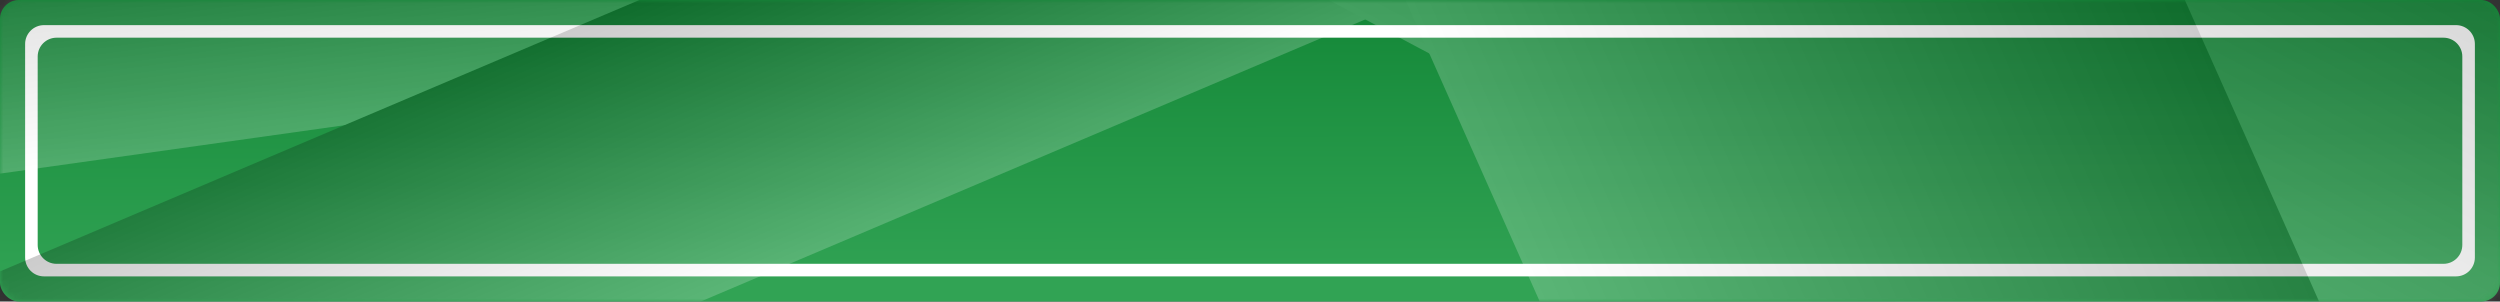 <?xml version="1.0" encoding="UTF-8"?>
<svg width="398px" height="48px" viewBox="0 0 398 48" version="1.1" xmlns="http://www.w3.org/2000/svg" xmlns:xlink="http://www.w3.org/1999/xlink">
    <rect x="0" y="0" width="398" height="48" fill="#333333" stroke="none"/>
    <!-- Generator: Sketch 45.2 (43514) - http://www.bohemiancoding.com/sketch -->
    <title>bg_pre_game_item_selected</title>
    <desc>Created with Sketch.</desc>
    <defs>
        <linearGradient x1="48.414%" y1="0%" x2="49.954%" y2="94.05%" id="linearGradient-1">
            <stop stop-color="#138737" offset="0%"></stop>
            <stop stop-color="#31A354" offset="100%"></stop>
        </linearGradient>
        <rect id="path-2" x="0" y="0" width="398" height="48" rx="3"></rect>
        <linearGradient x1="50%" y1="0%" x2="50%" y2="100%" id="linearGradient-4">
            <stop stop-color="#000000" offset="0%"></stop>
            <stop stop-color="#FFFFFF" offset="100%"></stop>
        </linearGradient>
    </defs>
    <g id="Page-1" stroke="none" stroke-width="1" fill="none" fill-rule="evenodd">
        <g id="bg_pre_game_item_selected">
            <mask id="mask-3" fill="white">
                <use xlink:href="#path-2"></use>
            </mask>
            <use id="Mask" fill="url(#linearGradient-1)" xlink:href="#path-2"></use>
            <path d="M7,4 L391,4 C392.657,4 394,5.343 394,7 L394,41 C394,42.657 392.657,44 391,44 L7,44 L7,44 C5.343,44 4,42.657 4,41 L4,7 L4,7 C4,5.343 5.343,4 7,4 L7,4 Z M9,6 L9,6 C7.343,6 6,7.343 6,9 L6,9 L6,39 C6,40.657 7.343,42 9,42 L389,42 C390.657,42 392,40.657 392,39 L392,9 C392,7.343 390.657,6 389,6 L389,6 L9,6 Z" id="Combined-Shape" fill="#FFFFFF" mask="url(#mask-3)"></path>
            <g id="Group-4" mask="url(#mask-3)" fill="url(#linearGradient-4)" opacity="0.2">
                <g transform="translate(-151, -214)">
                    <rect id="Rectangle-4" style="mix-blend-mode: soft-light;" transform="translate(200.404, 210.462) rotate(-8) translate(-200.404, -210.462) " x="1.404" y="186.462" width="398" height="48"></rect>
                    <rect id="Rectangle-4-Copy-3" style="mix-blend-mode: soft-light;" transform="translate(208.558, 258.848) rotate(-23) translate(-208.558, -258.848) " x="9.558" y="234.848" width="398" height="48"></rect>
                    <rect id="Rectangle-4-Copy" style="mix-blend-mode: soft-light;" transform="translate(465.313, 204.464) rotate(28) translate(-465.313, -204.464) " x="266.313" y="147.791" width="398" height="113.346"></rect>
                    <rect id="Rectangle-4-Copy-2" style="mix-blend-mode: soft-light;" transform="translate(432.714, 204.847) rotate(66) translate(-432.714, -204.847) " x="233.714" y="148.174" width="398" height="113.346"></rect>
                </g>
            </g>
        </g>
    </g>
</svg>